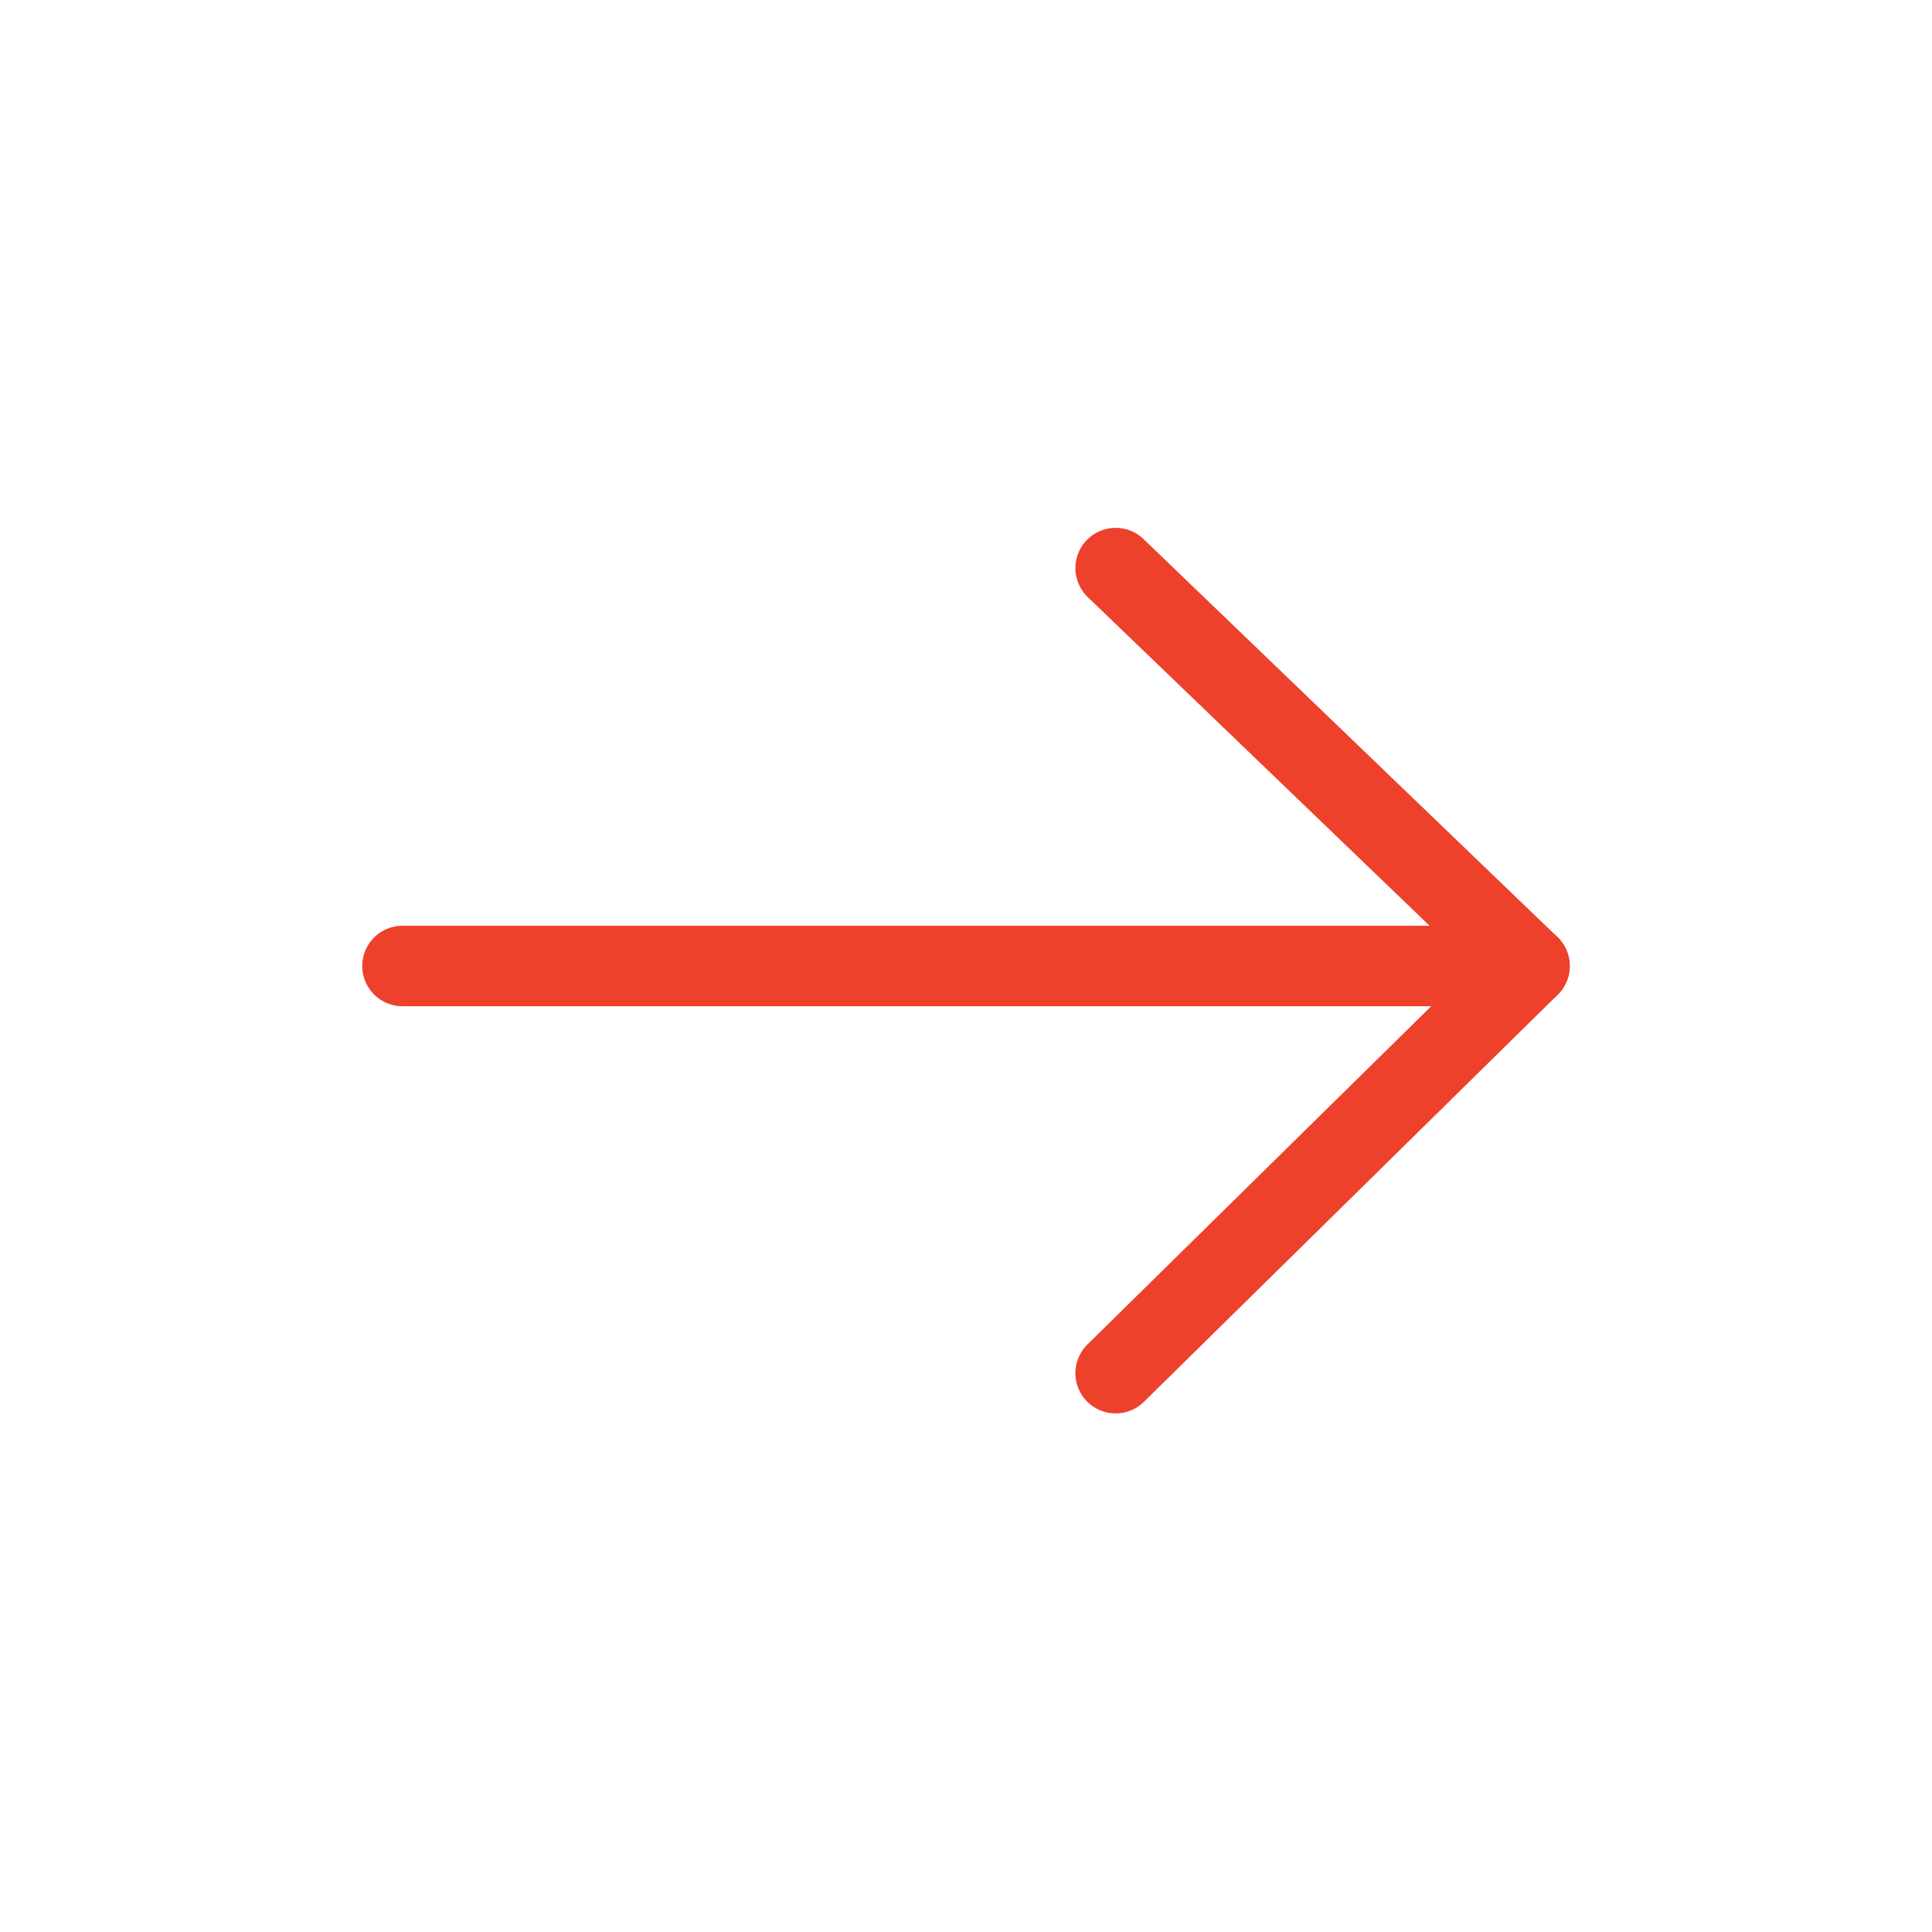 <svg width="24" height="24" viewBox="0 0 24 24" fill="none" xmlns="http://www.w3.org/2000/svg">
<path d="M5 12H19" stroke="#ED412C" stroke-linecap="round" stroke-linejoin="round"/>
<path d="M13.859 7.057L19 12L13.859 17.058" stroke="#ED412C" stroke-linecap="round" stroke-linejoin="round"/>
</svg>
